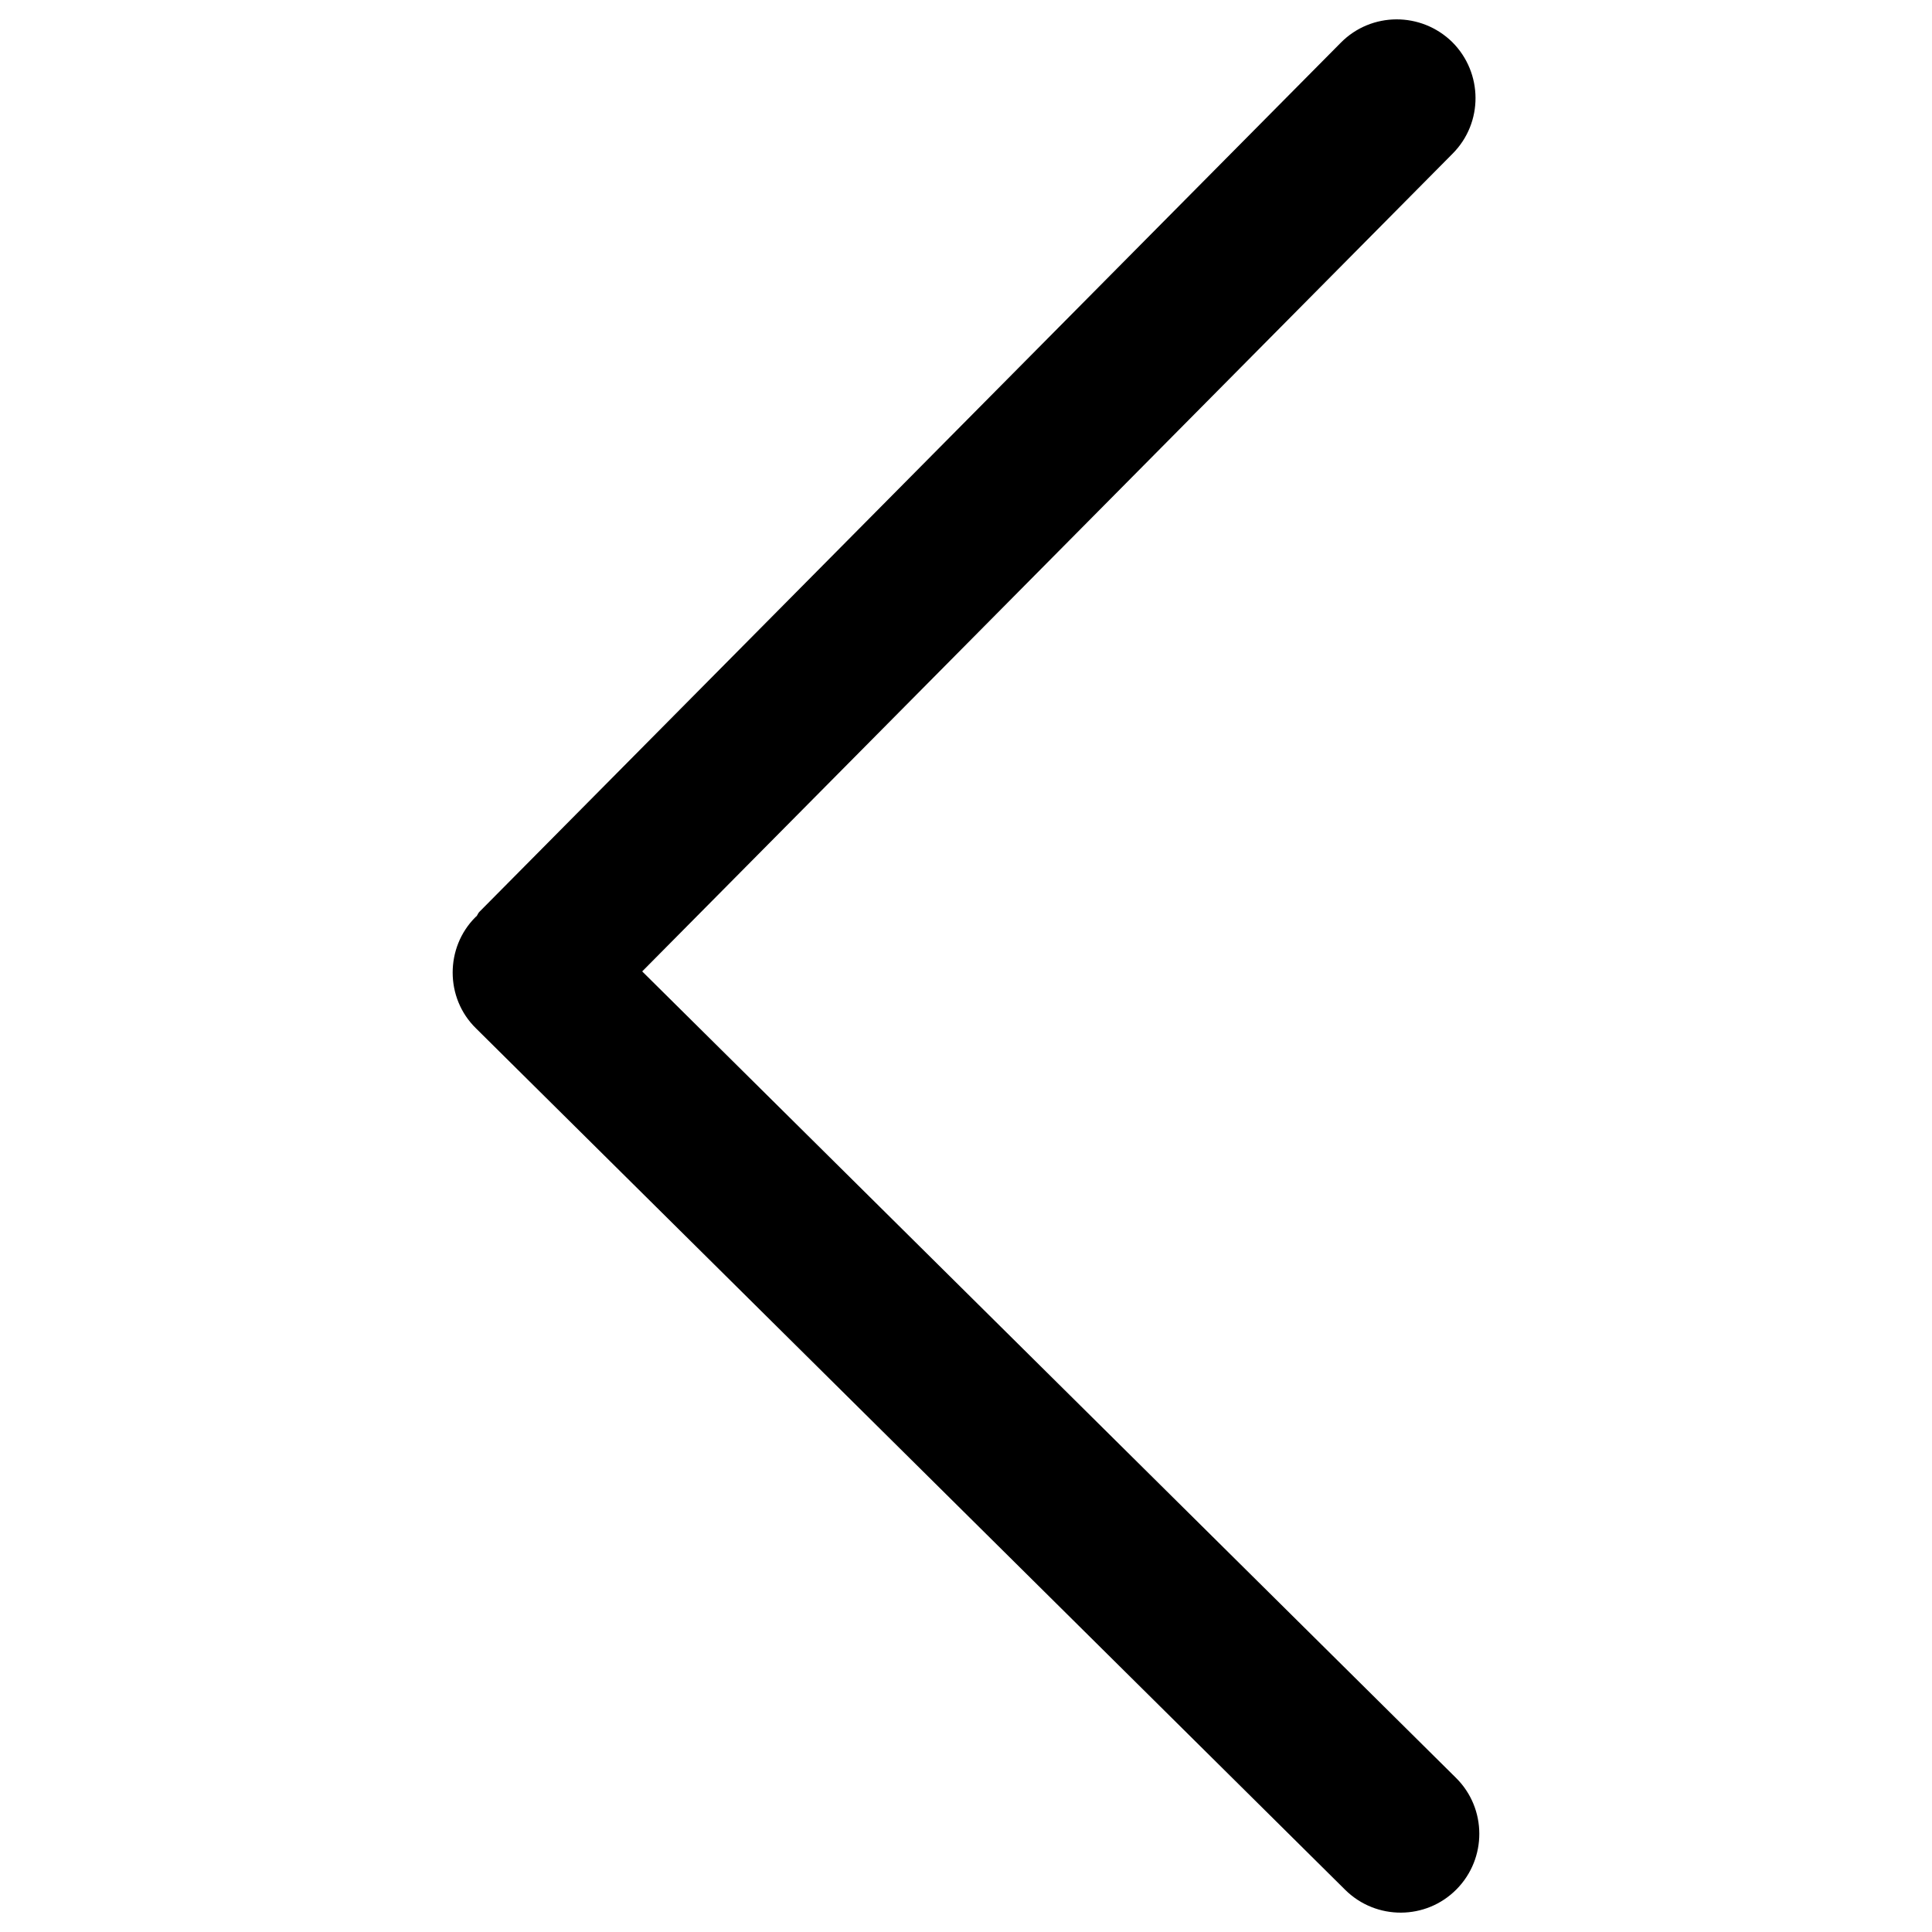 <?xml version="1.0" encoding="utf-8"?>
<!-- Svg Vector Icons : http://www.onlinewebfonts.com/icon -->
<!DOCTYPE svg PUBLIC "-//W3C//DTD SVG 1.1//EN" "http://www.w3.org/Graphics/SVG/1.1/DTD/svg11.dtd">
<svg version="1.1" xmlns="http://www.w3.org/2000/svg" xmlns:xlink="http://www.w3.org/1999/xlink" x="0px" y="0px" viewBox="0 0 1000 1000" enable-background="new 0 0 1000 1000" xml:space="preserve">
<g><path d="M753.9,977.9c15.8-16,15.7-41.8-0.2-57.6L332.4,502.8L751.9,79.5c15.9-16,15.7-41.8-0.2-57.7C735.6,6,709.8,6.1,694,22.1L248.1,472c-0.7,0.7-0.9,1.6-1.5,2.3c-0.2,0.2-0.4,0.2-0.5,0.4c-7.9,7.9-11.8,18.3-11.8,28.7c0,10.5,4,21,12.1,28.9l449.9,445.9C712.3,994,738.1,993.9,753.9,977.9z"/></g>
</svg>